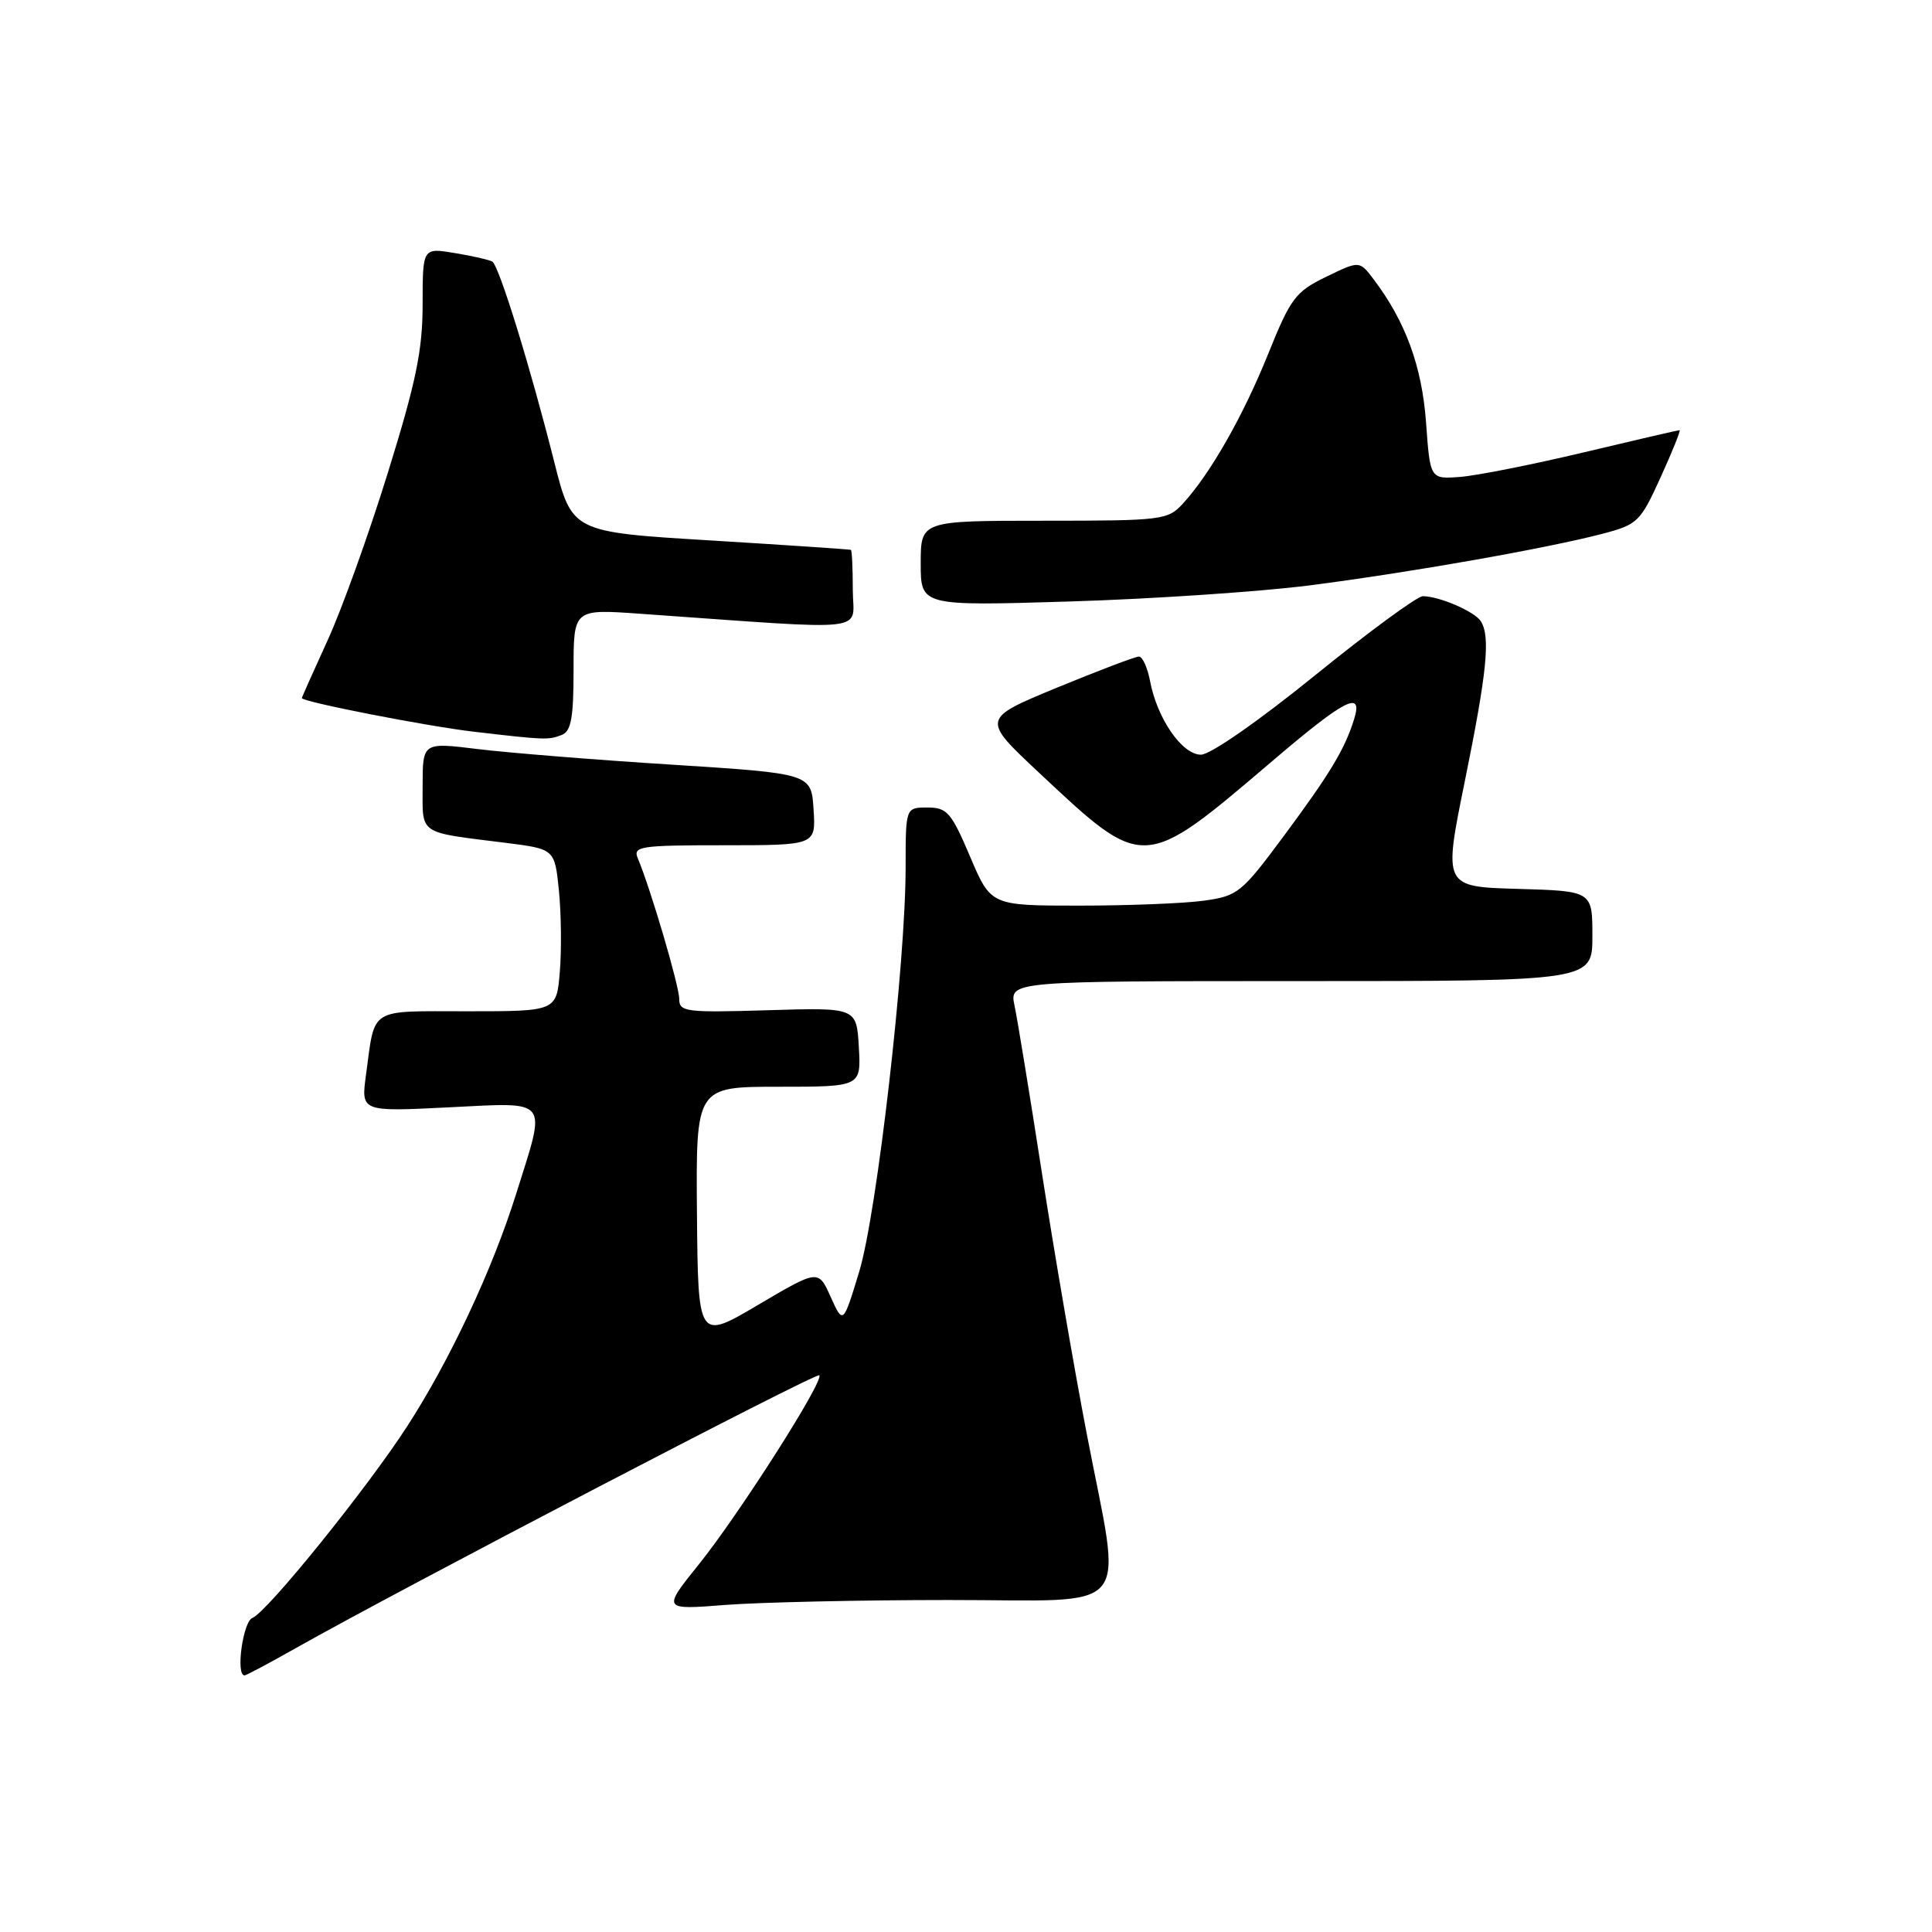 <?xml version="1.0" encoding="UTF-8" standalone="no"?>
<!DOCTYPE svg PUBLIC "-//W3C//DTD SVG 1.1//EN" "http://www.w3.org/Graphics/SVG/1.1/DTD/svg11.dtd" >
<svg xmlns="http://www.w3.org/2000/svg" xmlns:xlink="http://www.w3.org/1999/xlink" version="1.1" viewBox="0 0 256 256">
 <g >
 <path fill="currentColor"
d=" M 39.15 218.41 C 52.99 210.59 108.16 181.83 108.56 182.23 C 109.24 182.91 98.00 200.55 92.63 207.25 C 87.75 213.32 87.75 213.32 96.13 212.66 C 100.73 212.31 114.06 212.01 125.75 212.01 C 150.69 212.00 148.69 214.43 143.99 189.94 C 142.33 181.31 139.66 165.75 138.05 155.37 C 136.44 144.99 134.81 135.04 134.43 133.25 C 133.75 130.00 133.75 130.00 172.38 130.00 C 211.00 130.00 211.00 130.00 211.00 124.03 C 211.00 118.07 211.00 118.07 201.12 117.78 C 191.25 117.50 191.25 117.50 194.10 103.50 C 197.04 89.02 197.51 84.35 196.21 82.31 C 195.40 81.03 190.70 79.00 188.53 79.00 C 187.79 79.00 181.36 83.72 174.23 89.50 C 166.73 95.58 160.37 100.00 159.13 100.00 C 156.63 100.00 153.33 95.22 152.39 90.25 C 152.05 88.46 151.39 87.00 150.91 87.00 C 150.43 87.00 145.54 88.86 140.05 91.12 C 130.06 95.25 130.06 95.25 137.66 102.37 C 151.63 115.47 151.41 115.48 168.65 100.79 C 178.22 92.63 180.63 91.40 179.44 95.25 C 178.22 99.22 176.26 102.48 170.18 110.68 C 164.49 118.35 164.03 118.72 159.48 119.35 C 156.86 119.71 149.45 120.00 143.01 120.00 C 131.30 120.00 131.30 120.00 128.54 113.50 C 126.05 107.64 125.49 107.00 122.89 107.00 C 120.00 107.00 120.00 107.00 120.00 114.94 C 120.00 127.67 116.20 160.76 113.85 168.50 C 111.72 175.50 111.72 175.50 110.07 171.85 C 108.43 168.20 108.43 168.20 100.46 172.90 C 92.50 177.60 92.50 177.60 92.35 160.80 C 92.21 144.00 92.21 144.00 103.16 144.00 C 114.10 144.00 114.10 144.00 113.80 138.75 C 113.50 133.50 113.50 133.50 101.75 133.86 C 90.84 134.19 90.00 134.08 90.00 132.36 C 90.00 130.64 86.22 117.80 84.52 113.75 C 83.84 112.14 84.75 112.00 95.95 112.00 C 108.11 112.00 108.11 112.00 107.80 107.25 C 107.50 102.50 107.50 102.50 89.00 101.32 C 78.83 100.68 67.24 99.74 63.25 99.25 C 56.00 98.36 56.00 98.36 56.00 104.16 C 56.00 110.71 55.27 110.21 67.00 111.68 C 73.50 112.50 73.50 112.50 74.06 118.00 C 74.36 121.03 74.42 125.86 74.18 128.75 C 73.75 134.00 73.75 134.00 61.94 134.00 C 48.73 134.00 49.73 133.37 48.50 142.40 C 47.83 147.31 47.83 147.31 59.42 146.73 C 73.01 146.07 72.43 145.33 68.39 158.20 C 65.23 168.26 59.62 180.24 53.95 189.00 C 48.65 197.20 35.37 213.65 33.45 214.38 C 32.19 214.87 31.21 222.00 32.40 222.00 C 32.63 222.00 35.66 220.38 39.15 218.41 Z  M 74.42 97.39 C 75.68 96.91 76.00 95.15 76.00 88.74 C 76.00 80.70 76.00 80.70 84.75 81.32 C 116.18 83.53 113.00 83.89 113.00 78.15 C 113.00 75.32 112.89 72.94 112.75 72.86 C 112.61 72.79 104.24 72.23 94.15 71.61 C 75.79 70.50 75.79 70.50 73.45 61.25 C 70.25 48.54 66.12 35.19 65.23 34.66 C 64.83 34.43 62.59 33.91 60.25 33.53 C 56.00 32.82 56.00 32.82 56.00 40.31 C 56.00 46.40 55.14 50.58 51.39 62.65 C 48.86 70.82 45.26 80.83 43.39 84.89 C 41.53 88.96 40.00 92.38 40.00 92.50 C 40.00 92.99 56.51 96.22 62.74 96.95 C 72.24 98.06 72.65 98.07 74.42 97.39 Z  M 173.50 77.57 C 186.84 75.86 204.92 72.67 212.37 70.72 C 217.00 69.50 217.36 69.15 220.05 63.22 C 221.61 59.80 222.73 57.00 222.55 57.00 C 222.36 57.00 216.65 58.32 209.86 59.94 C 203.06 61.56 195.70 63.02 193.50 63.19 C 189.50 63.50 189.50 63.50 188.96 56.00 C 188.42 48.55 186.25 42.62 182.02 37.02 C 180.14 34.53 180.14 34.53 175.72 36.68 C 171.66 38.65 171.02 39.50 168.05 46.87 C 164.72 55.14 160.35 62.81 156.72 66.75 C 154.74 68.91 153.98 69.00 138.33 69.00 C 122.00 69.00 122.00 69.00 122.00 74.65 C 122.00 80.30 122.00 80.30 141.75 79.70 C 152.61 79.37 166.90 78.41 173.50 77.57 Z "/>
</g>
</svg>